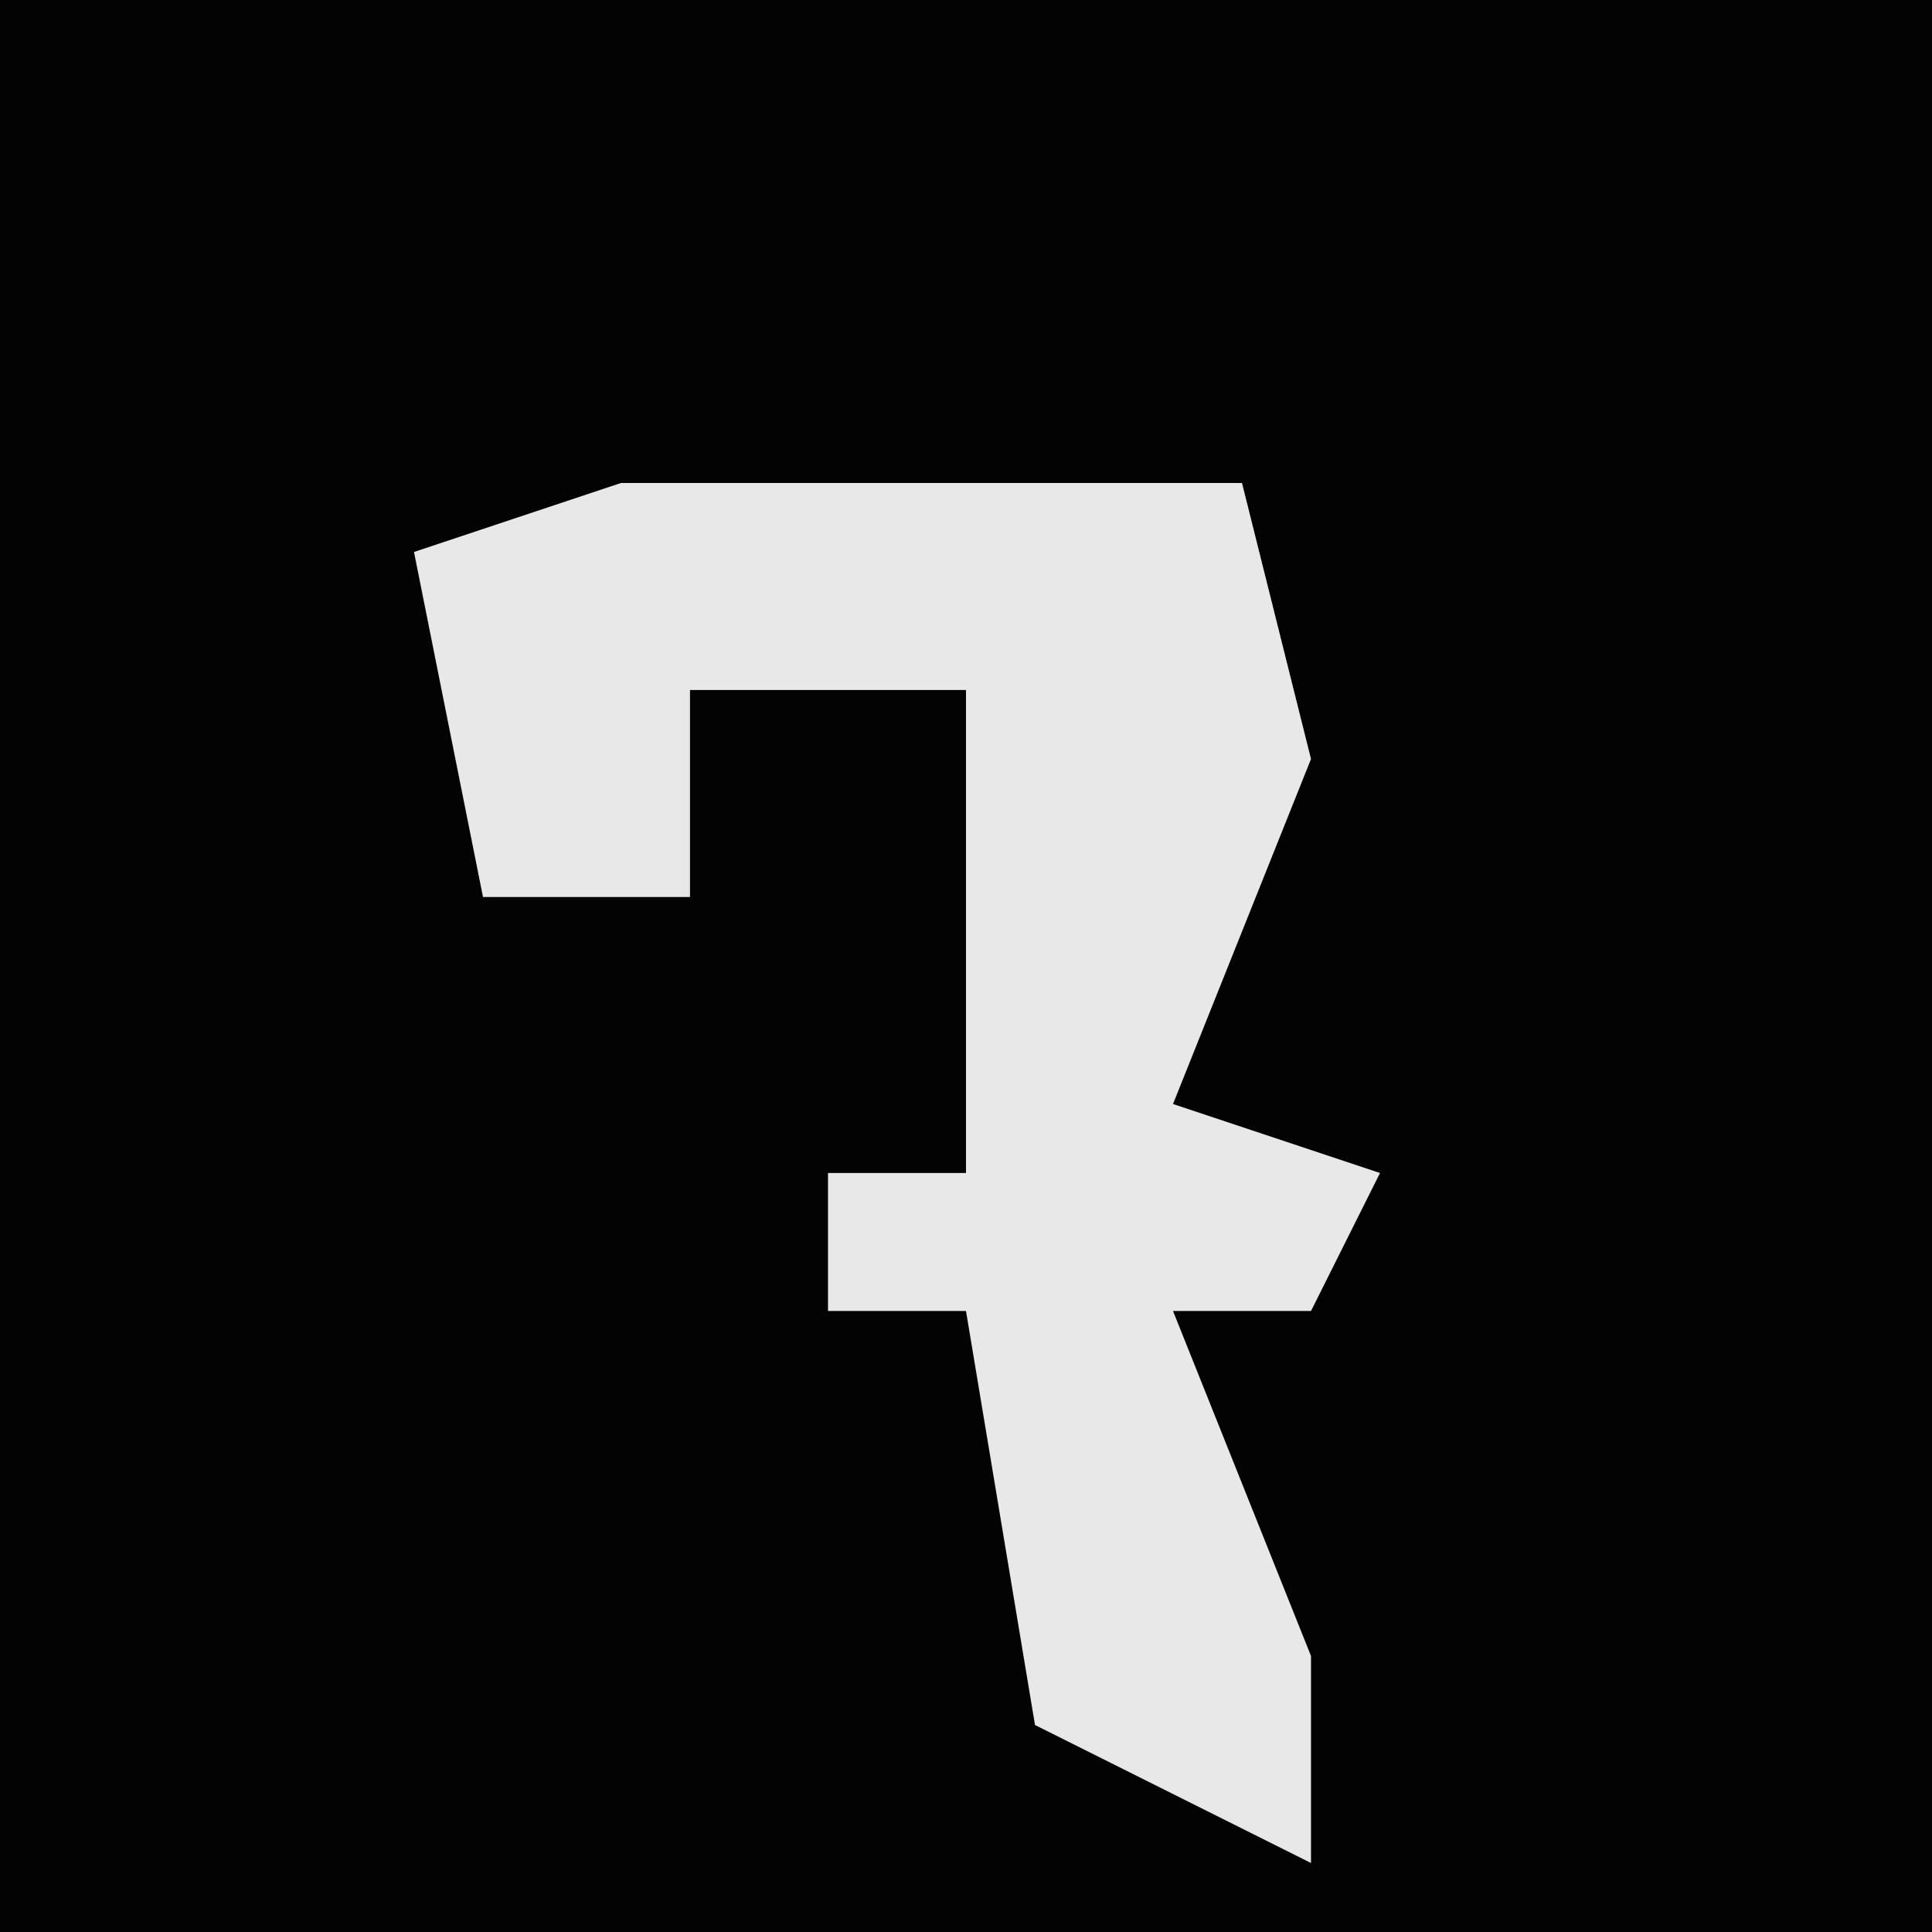 <?xml version="1.0" encoding="UTF-8"?>
<svg version="1.1" xmlns="http://www.w3.org/2000/svg" width="28" height="28">
<path d="M0,0 L28,0 L28,28 L0,28 Z " fill="#030303" transform="translate(0,0)"/>
<path d="M0,0 L9,0 L10,4 L8,9 L11,10 L10,12 L8,12 L10,17 L10,20 L6,18 L5,12 L3,12 L3,10 L5,10 L5,3 L1,3 L1,6 L-2,6 L-3,1 Z " fill="#E8E8E8" transform="translate(9,7)"/>
</svg>
